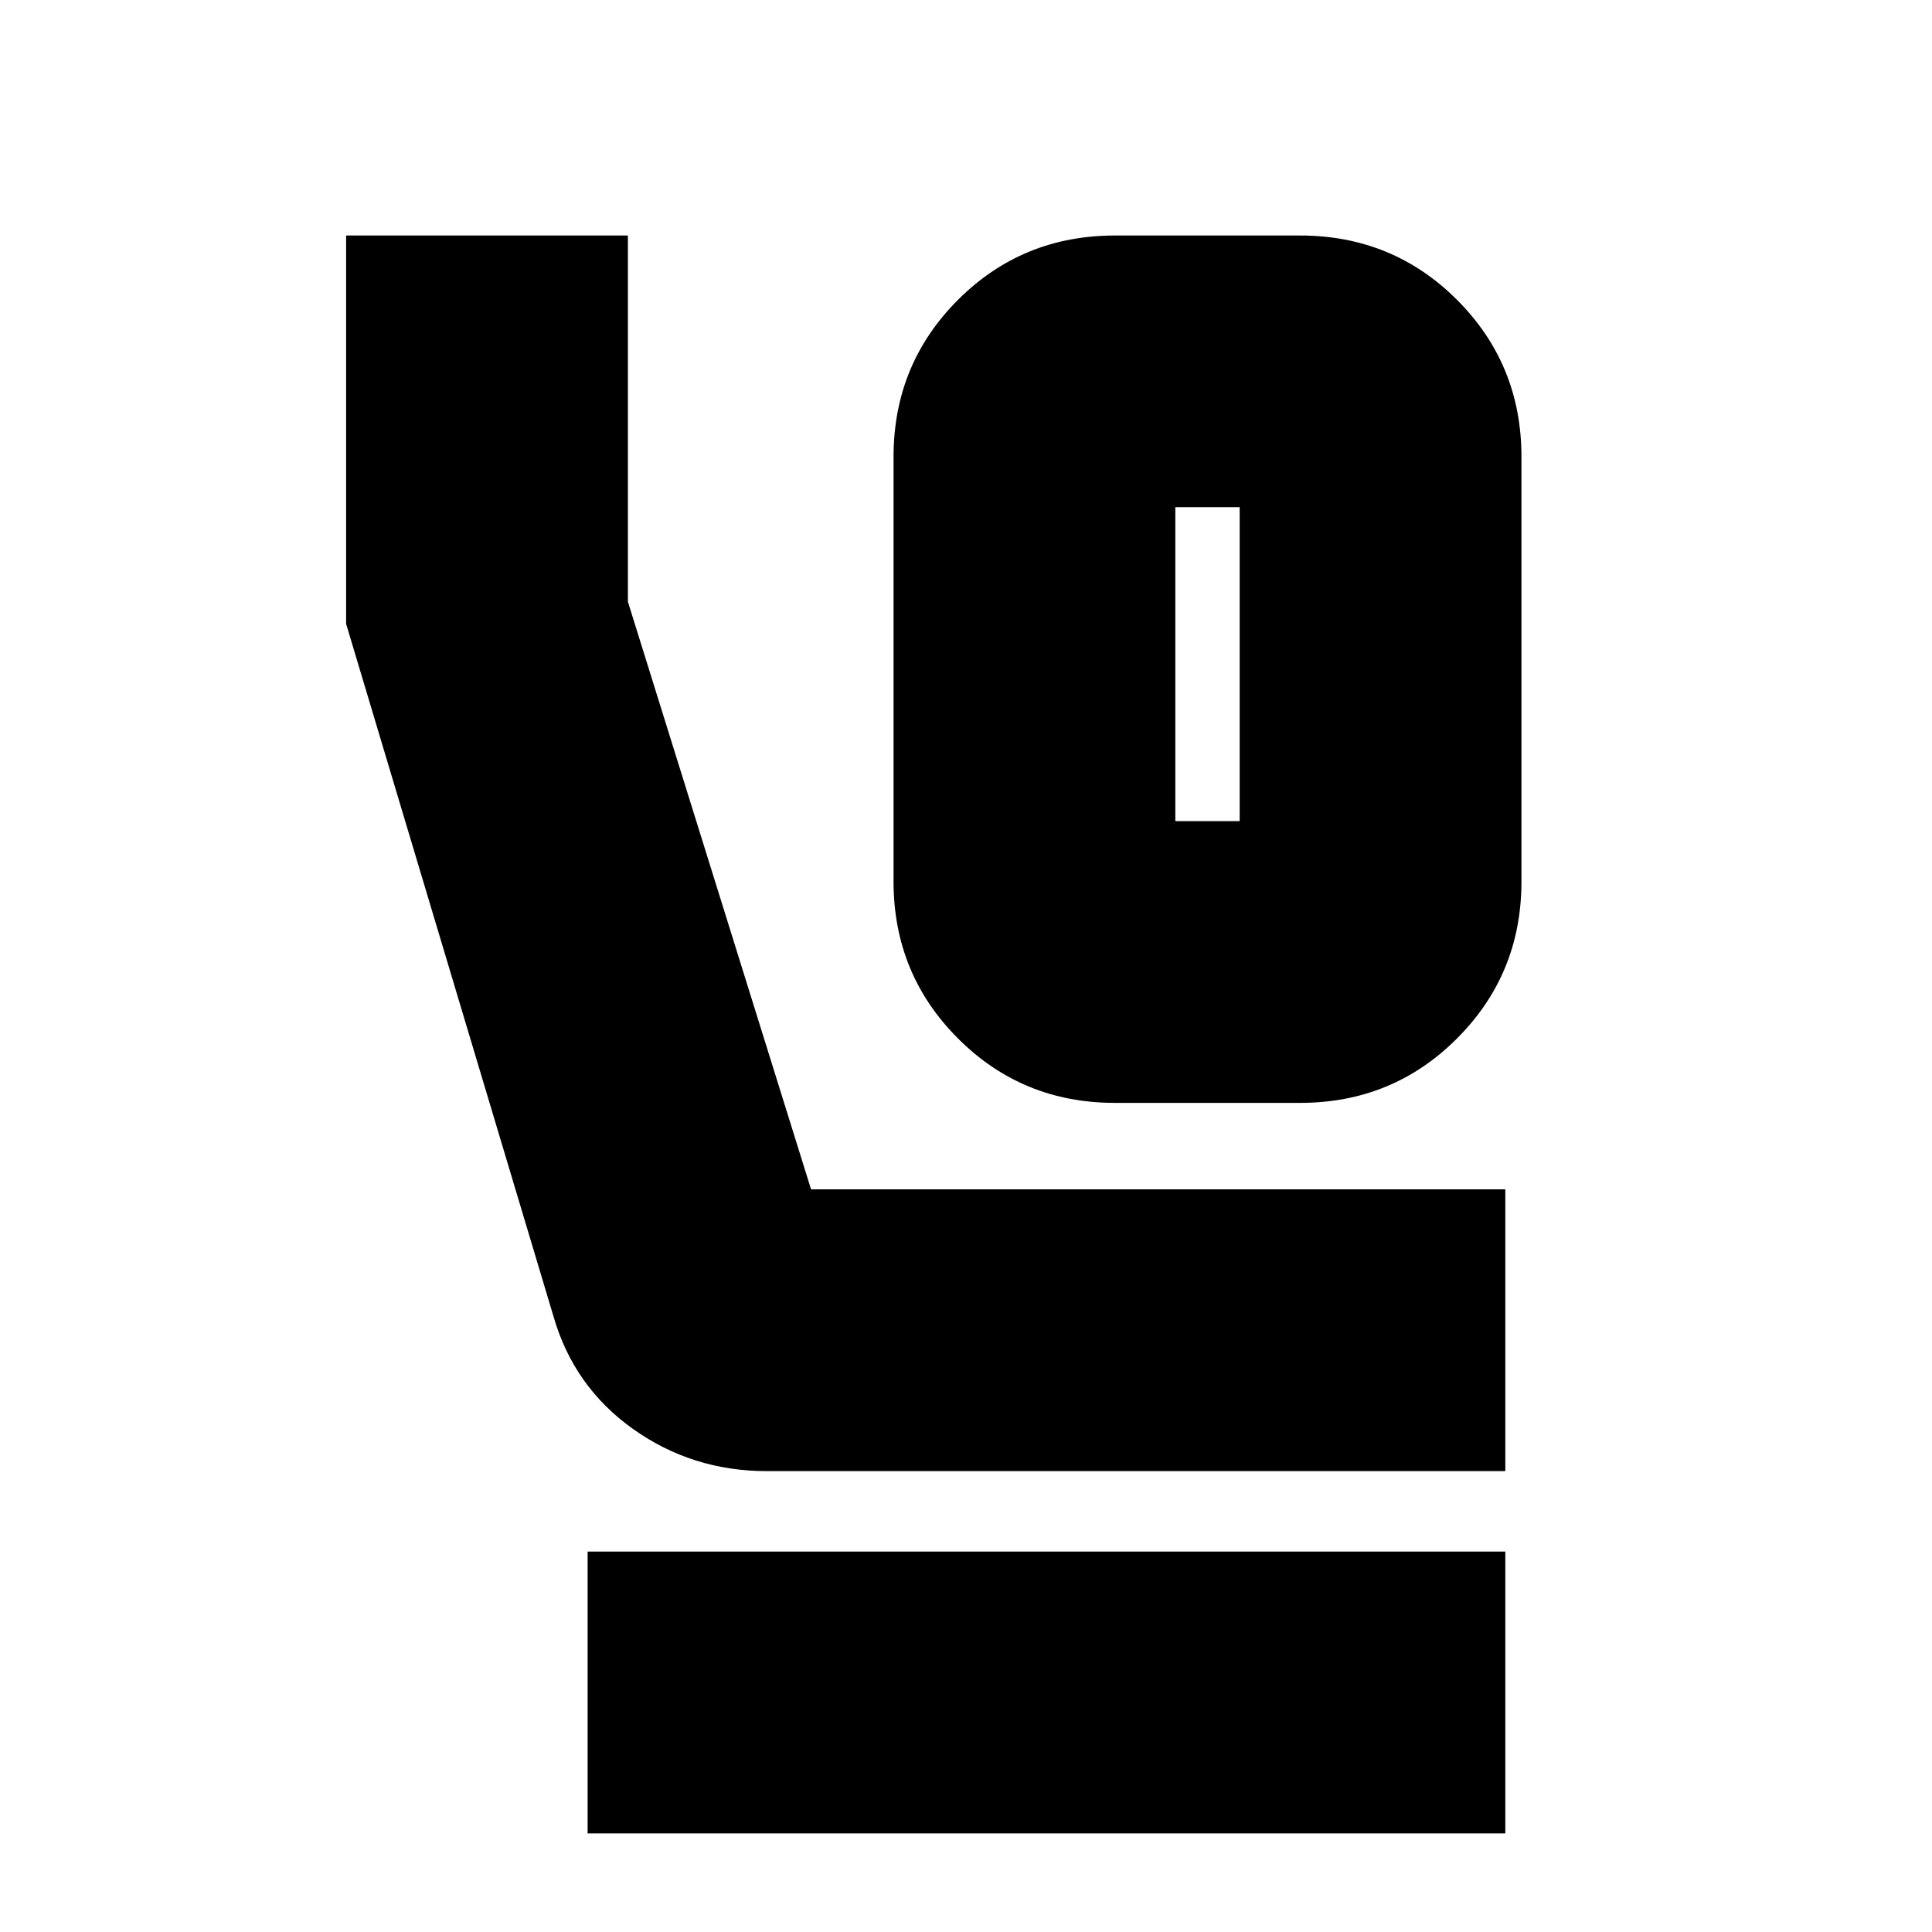 <svg xmlns="http://www.w3.org/2000/svg" height="20" width="20"><path d="M11.542 11.417Q10.583 11.417 9.917 10.75Q9.25 10.083 9.25 9.125V4.729Q9.25 3.771 9.917 3.104Q10.583 2.438 11.542 2.438H13.458Q14.417 2.438 15.083 3.104Q15.75 3.771 15.75 4.729V9.125Q15.75 10.083 15.083 10.75Q14.417 11.417 13.458 11.417ZM12.167 8.5H12.833Q12.833 8.5 12.833 8.5Q12.833 8.5 12.833 8.5V5.25Q12.833 5.25 12.833 5.25Q12.833 5.25 12.833 5.25H12.167Q12.167 5.25 12.167 5.25Q12.167 5.25 12.167 5.25V8.5Q12.167 8.5 12.167 8.5Q12.167 8.5 12.167 8.5ZM7.938 15.229Q7.167 15.229 6.552 14.792Q5.938 14.354 5.729 13.625L3.583 6.458V2.438H6.5V6.229L8.396 12.312H15.583V15.229ZM6.083 18.979V16.062H15.583V18.979ZM12.167 5.25H12.833Q12.833 5.25 12.833 5.25Q12.833 5.25 12.833 5.25Q12.833 5.25 12.833 5.25Q12.833 5.25 12.833 5.25H12.167Q12.167 5.25 12.167 5.25Q12.167 5.25 12.167 5.25Q12.167 5.25 12.167 5.25Q12.167 5.25 12.167 5.25Z"/></svg>